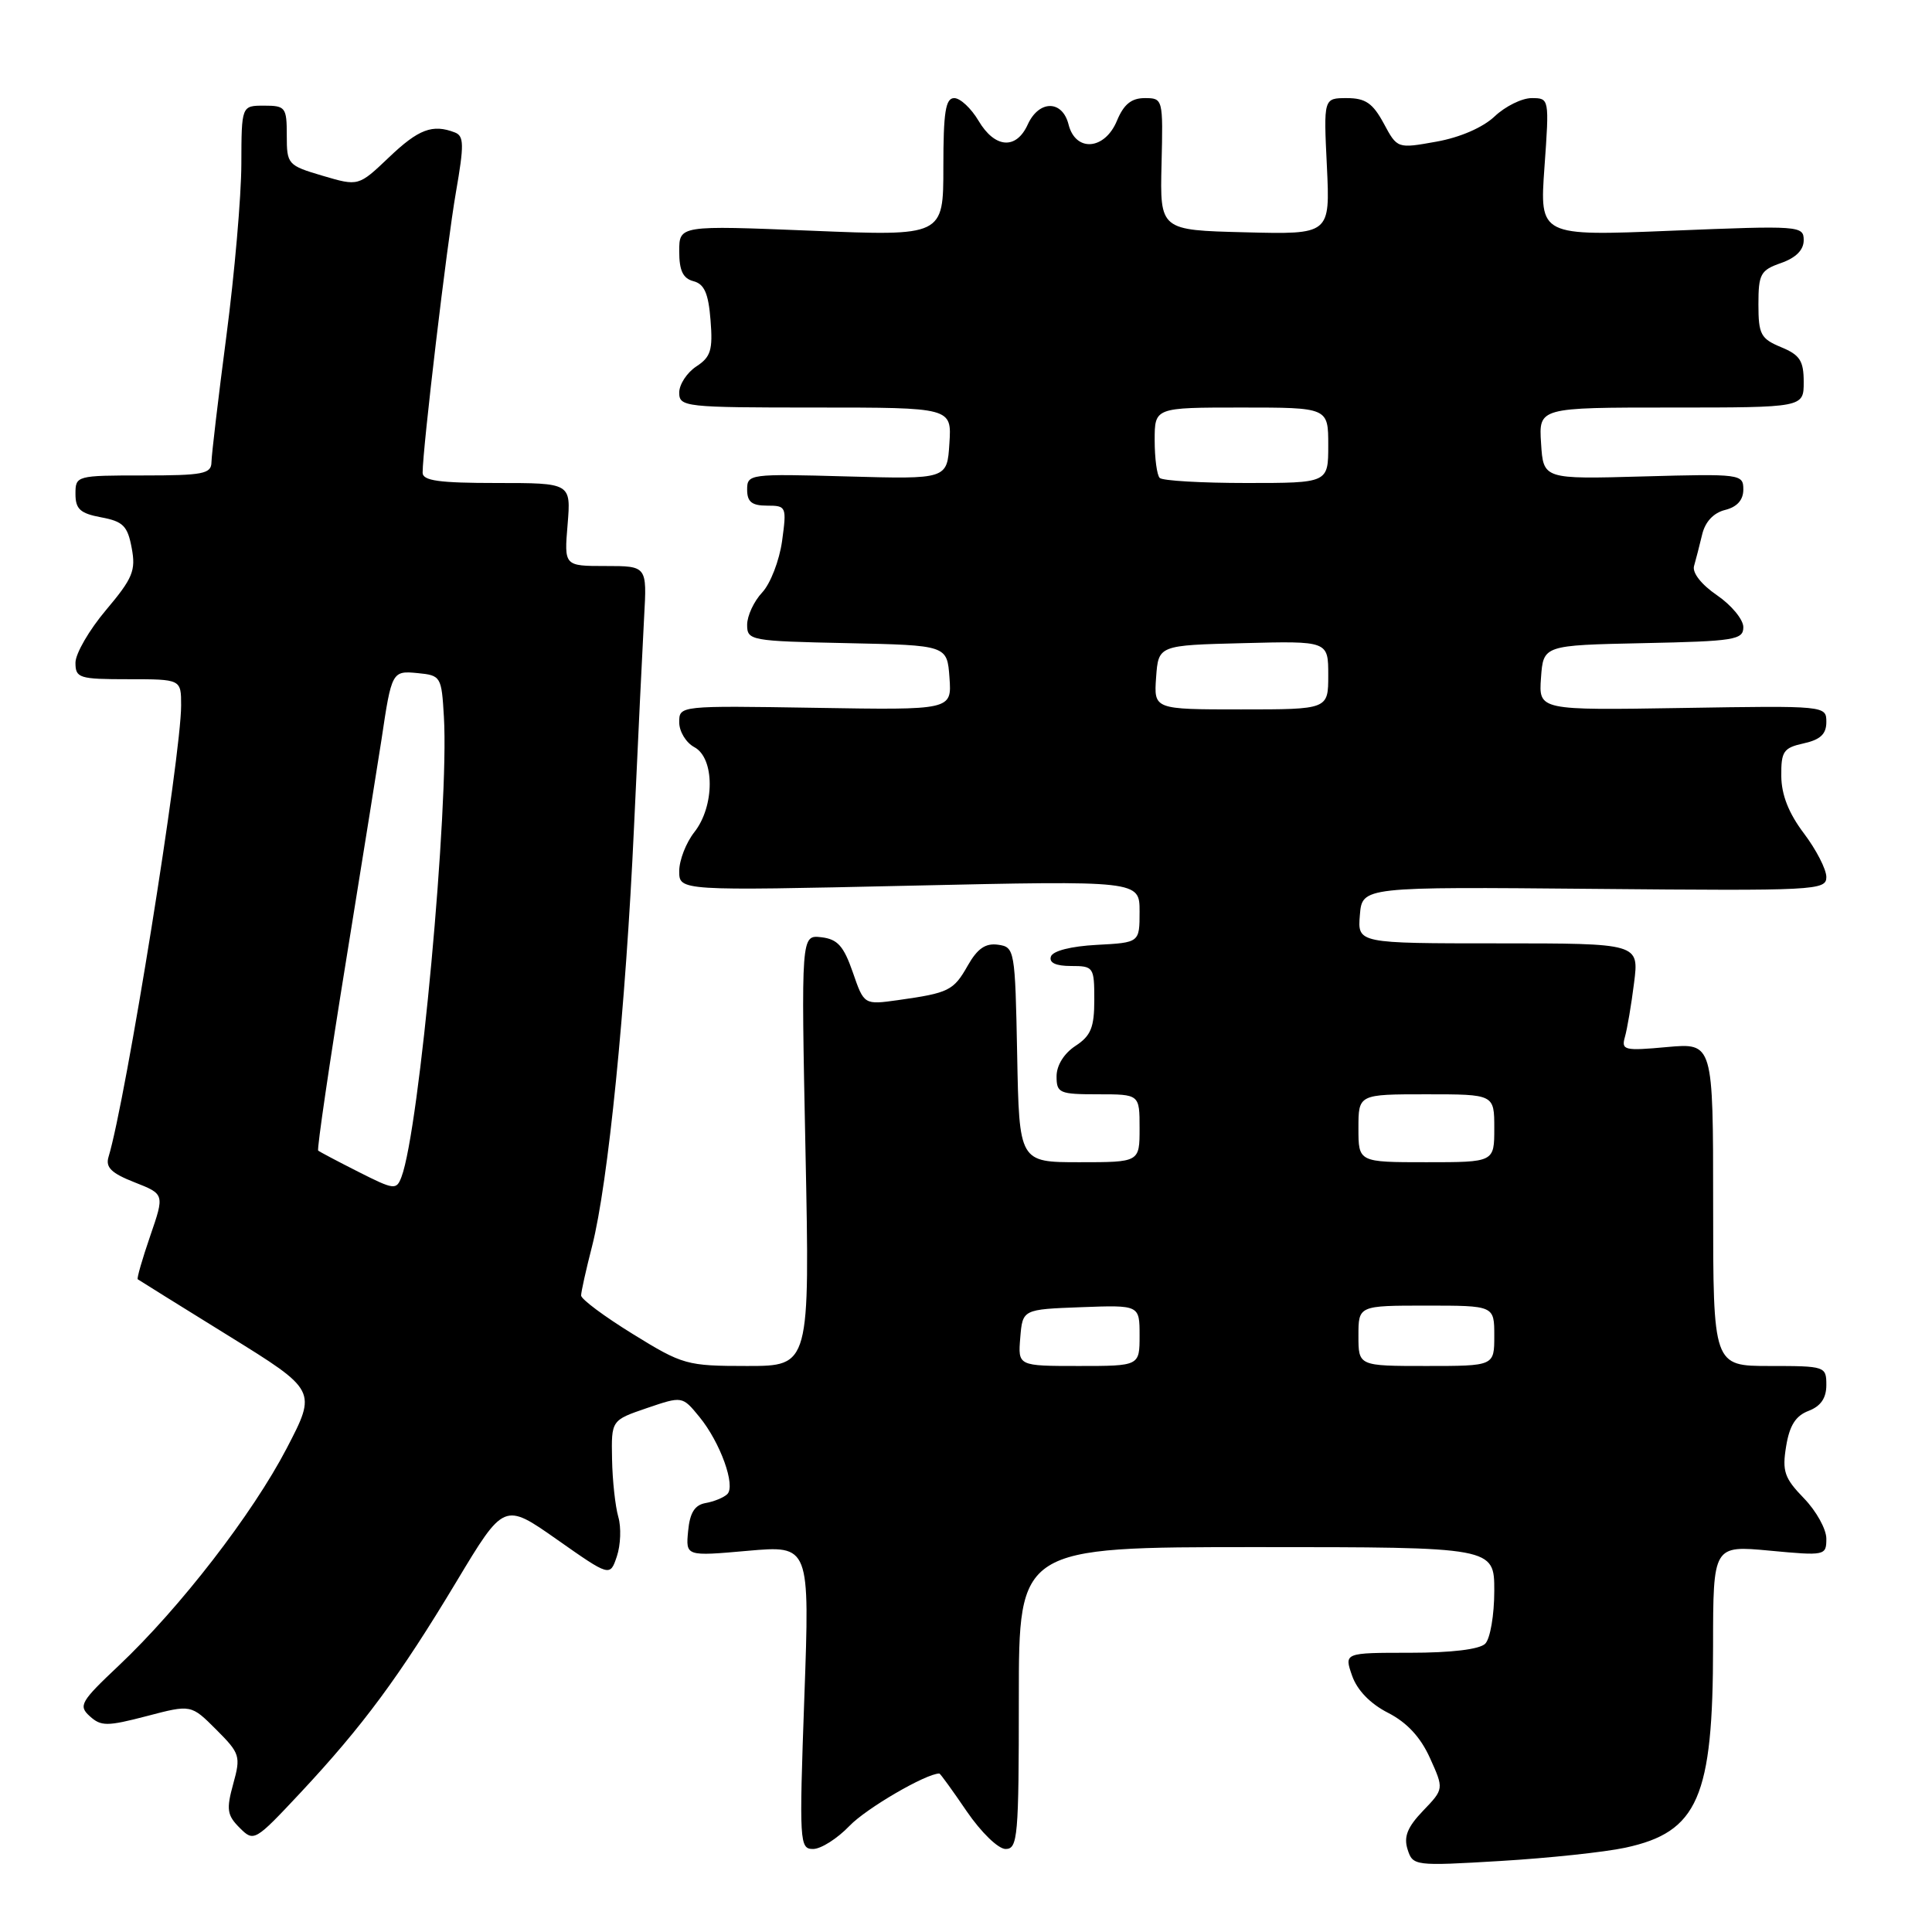 <?xml version="1.0" encoding="UTF-8" standalone="no"?>
<!DOCTYPE svg PUBLIC "-//W3C//DTD SVG 1.1//EN" "http://www.w3.org/Graphics/SVG/1.1/DTD/svg11.dtd" >
<svg xmlns="http://www.w3.org/2000/svg" xmlns:xlink="http://www.w3.org/1999/xlink" version="1.1" viewBox="0 0 256 256">
 <g >
 <path fill="currentColor"
d=" M 215.36 244.83 C 224.99 242.76 226.99 238.18 226.99 218.13 C 227.00 204.77 227.00 204.77 234.50 205.47 C 241.85 206.16 242.00 206.13 242.00 203.88 C 242.00 202.62 240.66 200.21 239.03 198.53 C 236.44 195.86 236.13 194.95 236.67 191.65 C 237.12 188.89 237.93 187.60 239.64 186.95 C 241.26 186.33 242.00 185.26 242.00 183.52 C 242.00 181.05 241.85 181.00 234.50 181.00 C 227.00 181.00 227.00 181.00 227.00 159.59 C 227.00 138.19 227.00 138.19 220.89 138.74 C 215.22 139.26 214.81 139.16 215.31 137.40 C 215.61 136.35 216.16 133.14 216.52 130.25 C 217.19 125.00 217.19 125.00 198.53 125.00 C 179.88 125.00 179.88 125.00 180.19 121.25 C 180.50 117.50 180.50 117.50 211.25 117.78 C 240.62 118.05 242.00 117.98 242.00 116.21 C 242.00 115.19 240.66 112.59 239.03 110.43 C 237.01 107.76 236.05 105.32 236.03 102.83 C 236.00 99.56 236.32 99.09 239.00 98.50 C 241.21 98.01 242.00 97.27 242.00 95.67 C 242.00 93.51 241.93 93.50 222.94 93.81 C 203.88 94.12 203.88 94.12 204.19 89.81 C 204.50 85.50 204.50 85.50 217.75 85.22 C 229.85 84.97 231.00 84.78 231.00 83.10 C 231.00 82.09 229.43 80.19 227.52 78.88 C 225.44 77.46 224.21 75.89 224.47 75.00 C 224.71 74.17 225.19 72.30 225.54 70.84 C 225.94 69.14 227.05 67.95 228.59 67.57 C 230.18 67.17 231.00 66.25 231.00 64.86 C 231.00 62.82 230.66 62.77 217.75 63.13 C 204.50 63.50 204.50 63.50 204.20 58.75 C 203.89 54.00 203.89 54.00 221.45 54.00 C 239.00 54.00 239.00 54.00 239.00 50.62 C 239.00 47.81 238.50 47.03 236.00 46.00 C 233.31 44.88 233.00 44.31 233.00 40.33 C 233.00 36.30 233.28 35.80 236.00 34.85 C 237.97 34.16 239.00 33.12 239.00 31.83 C 239.00 29.91 238.50 29.88 221.50 30.57 C 204.00 31.29 204.00 31.29 204.65 22.14 C 205.30 13.03 205.29 13.00 202.95 13.00 C 201.66 13.00 199.46 14.09 198.05 15.42 C 196.50 16.89 193.47 18.21 190.33 18.77 C 185.15 19.70 185.15 19.70 183.35 16.35 C 181.90 13.67 180.93 13.00 178.46 13.00 C 175.38 13.00 175.38 13.00 175.82 22.03 C 176.25 31.07 176.25 31.07 164.97 30.78 C 153.70 30.50 153.70 30.50 153.91 21.75 C 154.12 13.08 154.10 13.00 151.68 13.00 C 149.91 13.00 148.90 13.83 148.00 16.00 C 146.39 19.89 142.52 20.19 141.59 16.50 C 140.77 13.23 137.67 13.23 136.18 16.50 C 134.65 19.87 131.82 19.65 129.66 16.00 C 128.68 14.35 127.24 13.00 126.44 13.00 C 125.29 13.00 125.00 14.84 125.00 22.14 C 125.00 31.29 125.00 31.29 107.50 30.57 C 90.00 29.86 90.00 29.86 90.00 33.31 C 90.00 35.86 90.50 36.90 91.89 37.26 C 93.33 37.64 93.87 38.87 94.15 42.42 C 94.47 46.39 94.18 47.31 92.26 48.56 C 91.02 49.38 90.00 50.94 90.00 52.02 C 90.00 53.92 90.74 54.00 108.05 54.00 C 126.11 54.00 126.11 54.00 125.80 58.75 C 125.50 63.50 125.50 63.50 112.25 63.13 C 99.30 62.77 99.00 62.81 99.00 64.88 C 99.00 66.50 99.62 67.00 101.64 67.00 C 104.20 67.00 104.25 67.13 103.63 71.69 C 103.27 74.27 102.09 77.34 100.99 78.51 C 99.90 79.67 99.00 81.60 99.00 82.79 C 99.00 84.87 99.43 84.95 112.25 85.22 C 125.50 85.50 125.50 85.50 125.81 89.79 C 126.12 94.09 126.12 94.09 108.06 93.79 C 90.00 93.50 90.00 93.50 90.00 95.71 C 90.00 96.93 90.90 98.41 92.00 99.00 C 94.72 100.45 94.72 106.82 92.00 110.27 C 90.90 111.67 90.00 113.99 90.00 115.43 C 90.00 118.04 90.00 118.04 120.50 117.36 C 151.00 116.68 151.00 116.68 151.00 120.79 C 151.00 124.90 151.00 124.90 145.33 125.20 C 141.91 125.38 139.49 126.00 139.25 126.75 C 138.98 127.57 139.90 128.00 141.92 128.00 C 144.90 128.00 145.00 128.14 145.00 132.48 C 145.00 136.15 144.55 137.25 142.50 138.59 C 140.99 139.58 140.00 141.17 140.00 142.62 C 140.00 144.84 140.37 145.00 145.50 145.00 C 151.00 145.00 151.00 145.00 151.00 149.50 C 151.00 154.00 151.00 154.00 143.03 154.00 C 135.05 154.00 135.05 154.00 134.78 139.75 C 134.51 125.82 134.45 125.49 132.24 125.18 C 130.59 124.95 129.52 125.68 128.24 127.93 C 126.35 131.27 125.74 131.57 119.00 132.52 C 114.49 133.15 114.49 133.15 113.00 128.83 C 111.79 125.35 110.98 124.44 108.83 124.19 C 106.15 123.88 106.15 123.88 106.73 152.44 C 107.31 181.00 107.31 181.00 99.01 181.00 C 91.00 181.00 90.47 180.85 83.86 176.77 C 80.08 174.44 77.00 172.15 77.00 171.66 C 77.00 171.18 77.65 168.25 78.45 165.14 C 80.58 156.82 82.91 133.54 84.01 109.59 C 84.54 97.99 85.15 85.46 85.35 81.75 C 85.73 75.00 85.73 75.00 80.24 75.00 C 74.75 75.00 74.75 75.00 75.21 69.50 C 75.66 64.00 75.66 64.00 65.83 64.00 C 58.17 64.00 56.00 63.70 56.00 62.63 C 56.00 59.46 59.22 32.30 60.41 25.49 C 61.51 19.17 61.49 18.02 60.27 17.55 C 57.31 16.41 55.46 17.11 51.54 20.85 C 47.50 24.69 47.50 24.69 42.75 23.29 C 38.12 21.92 38.00 21.78 38.00 17.94 C 38.00 14.23 37.83 14.00 35.00 14.00 C 32.00 14.00 32.00 14.00 31.98 21.75 C 31.97 26.01 31.08 36.25 30.00 44.50 C 28.92 52.75 28.03 60.29 28.02 61.25 C 28.00 62.79 26.90 63.00 19.00 63.00 C 10.11 63.00 10.00 63.03 10.00 65.45 C 10.00 67.46 10.63 68.03 13.41 68.55 C 16.31 69.09 16.91 69.69 17.45 72.61 C 18.02 75.60 17.59 76.63 14.05 80.83 C 11.82 83.47 10.00 86.61 10.00 87.81 C 10.00 89.85 10.47 90.00 17.00 90.00 C 24.00 90.00 24.00 90.00 24.00 93.47 C 24.00 100.18 16.68 145.74 14.38 153.30 C 13.96 154.68 14.76 155.46 17.82 156.66 C 21.81 158.23 21.81 158.23 19.90 163.78 C 18.85 166.83 18.11 169.41 18.25 169.51 C 18.39 169.62 23.78 172.97 30.24 176.97 C 41.98 184.24 41.98 184.24 37.99 191.91 C 33.45 200.62 23.87 213.02 15.74 220.70 C 10.67 225.48 10.36 226.02 11.90 227.41 C 13.39 228.76 14.20 228.76 19.45 227.39 C 25.32 225.85 25.32 225.85 28.65 229.18 C 31.81 232.34 31.92 232.70 30.90 236.39 C 29.97 239.76 30.09 240.53 31.75 242.19 C 33.64 244.08 33.75 244.02 39.81 237.55 C 48.08 228.70 52.93 222.14 60.46 209.61 C 66.79 199.07 66.79 199.07 73.81 204.00 C 80.83 208.93 80.83 208.93 81.74 206.22 C 82.24 204.72 82.33 202.38 81.93 201.00 C 81.53 199.62 81.15 196.18 81.10 193.34 C 81.00 188.19 81.00 188.19 85.71 186.58 C 90.41 184.98 90.41 184.98 92.67 187.74 C 95.45 191.13 97.52 196.90 96.36 197.99 C 95.89 198.44 94.60 198.97 93.50 199.16 C 92.05 199.42 91.41 200.44 91.18 202.87 C 90.86 206.22 90.86 206.22 99.08 205.49 C 107.30 204.77 107.30 204.77 106.58 224.88 C 105.89 244.18 105.94 245.00 107.74 245.00 C 108.78 245.00 110.95 243.62 112.56 241.94 C 114.79 239.61 122.71 235.00 124.47 235.00 C 124.59 235.00 126.22 237.25 128.09 240.00 C 130.00 242.79 132.27 245.00 133.25 245.00 C 134.86 245.00 135.00 243.38 135.00 225.00 C 135.00 205.00 135.00 205.00 166.50 205.00 C 198.00 205.00 198.00 205.00 198.00 210.80 C 198.00 213.99 197.46 217.14 196.80 217.80 C 196.05 218.55 192.32 219.00 186.85 219.00 C 178.10 219.00 178.10 219.00 179.16 222.04 C 179.83 223.96 181.57 225.76 183.93 226.96 C 186.43 228.24 188.23 230.18 189.48 232.95 C 191.33 237.05 191.33 237.05 188.57 239.93 C 186.49 242.10 185.98 243.37 186.51 245.05 C 187.21 247.24 187.41 247.27 198.81 246.59 C 205.18 246.21 212.63 245.42 215.36 244.83 Z  M 135.19 177.25 C 135.50 173.50 135.50 173.50 143.25 173.21 C 151.00 172.92 151.00 172.92 151.00 176.96 C 151.00 181.00 151.00 181.00 142.94 181.00 C 134.88 181.00 134.88 181.00 135.19 177.25 Z  M 180.00 177.00 C 180.00 173.00 180.00 173.00 189.00 173.00 C 198.00 173.00 198.00 173.00 198.00 177.00 C 198.00 181.00 198.00 181.00 189.00 181.00 C 180.00 181.00 180.00 181.00 180.00 177.00 Z  M 47.50 155.28 C 44.75 153.89 42.35 152.62 42.16 152.46 C 41.98 152.30 43.67 140.76 45.93 126.83 C 48.18 112.90 50.26 99.92 50.55 98.00 C 51.89 88.98 51.95 88.86 55.34 89.19 C 58.42 89.49 58.51 89.64 58.82 95.00 C 59.52 106.82 55.57 149.68 53.20 155.94 C 52.53 157.71 52.25 157.68 47.50 155.28 Z  M 180.00 149.50 C 180.00 145.00 180.00 145.00 189.00 145.00 C 198.00 145.00 198.00 145.00 198.00 149.50 C 198.00 154.00 198.00 154.00 189.00 154.00 C 180.00 154.00 180.00 154.00 180.00 149.50 Z  M 153.19 89.75 C 153.50 85.50 153.50 85.50 164.75 85.22 C 176.00 84.93 176.00 84.93 176.00 89.47 C 176.00 94.00 176.00 94.00 164.44 94.00 C 152.89 94.00 152.89 94.00 153.19 89.75 Z  M 153.67 63.33 C 153.30 62.97 153.00 60.72 153.00 58.33 C 153.00 54.00 153.00 54.00 164.50 54.00 C 176.00 54.00 176.00 54.00 176.00 59.00 C 176.00 64.00 176.00 64.00 165.17 64.00 C 159.21 64.00 154.03 63.70 153.67 63.33 Z "/>
</g>
</svg>